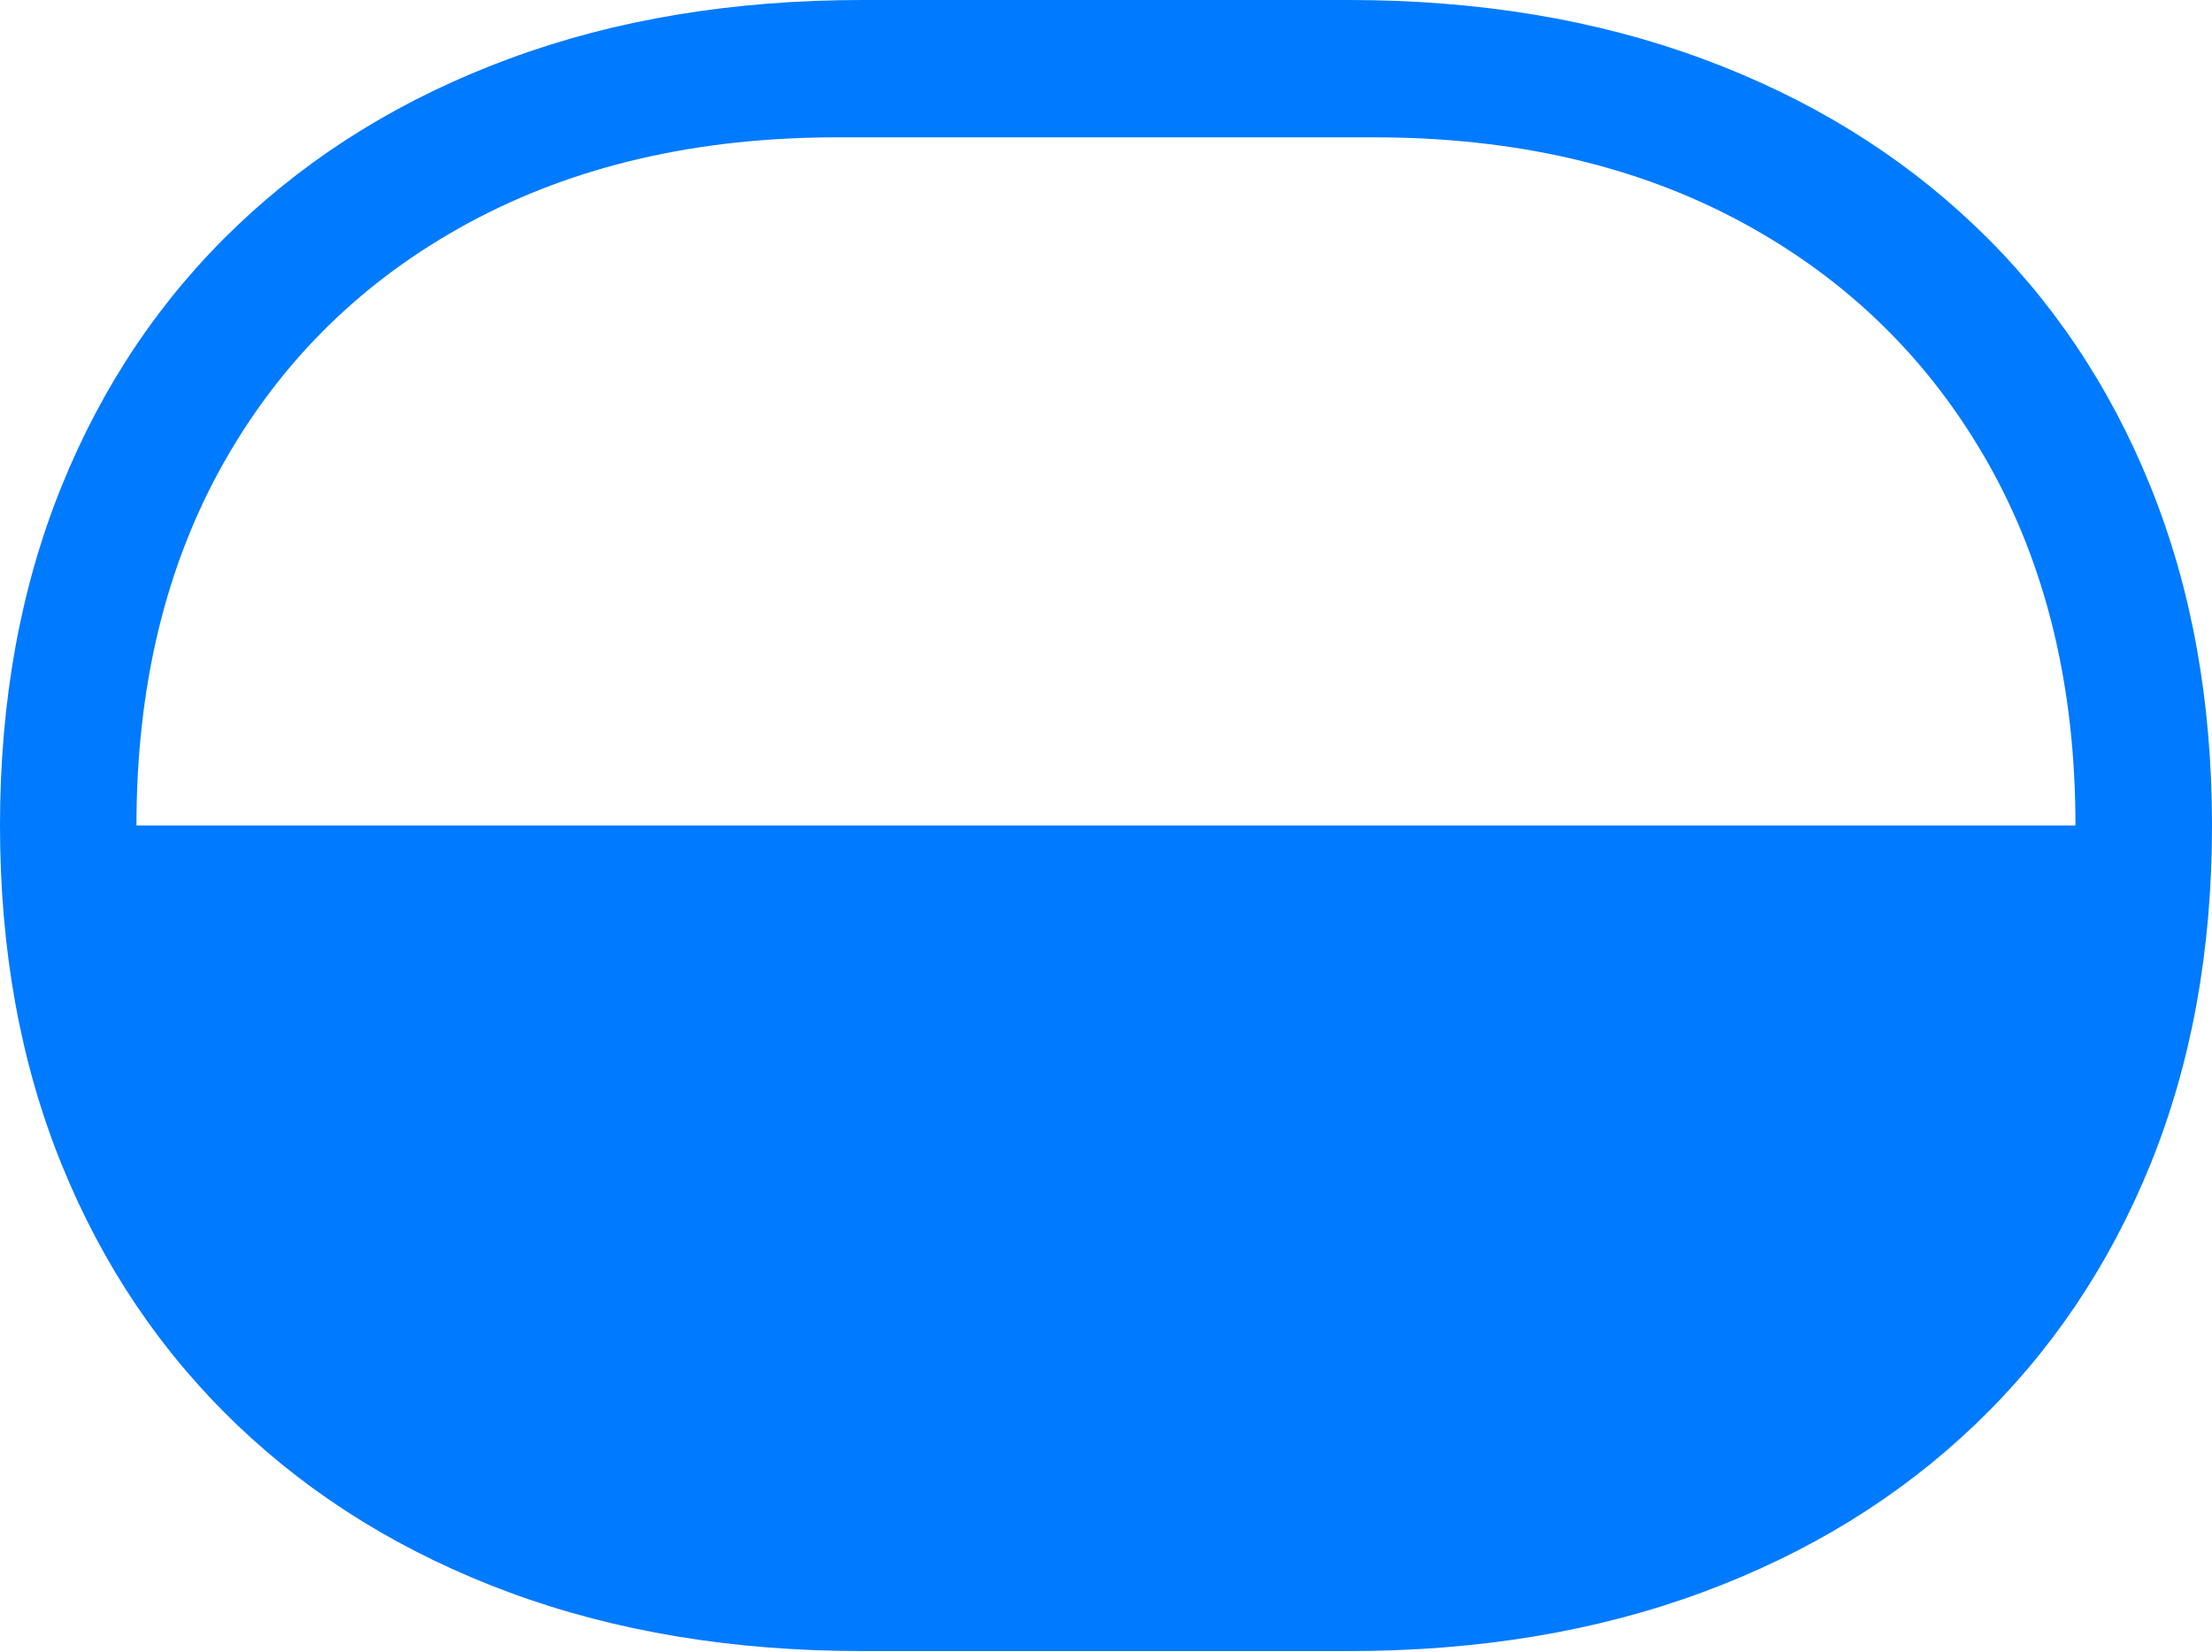 <?xml version="1.0" encoding="UTF-8"?>
<!--Generator: Apple Native CoreSVG 175.5-->
<!DOCTYPE svg
PUBLIC "-//W3C//DTD SVG 1.1//EN"
       "http://www.w3.org/Graphics/SVG/1.1/DTD/svg11.dtd">
<svg version="1.1" xmlns="http://www.w3.org/2000/svg" xmlns:xlink="http://www.w3.org/1999/xlink" width="25.645" height="19.15">
 <g>
  <rect height="19.15" opacity="0" width="25.645" x="0" y="0"/>
  <path d="M0 9.57Q0 11.738 0.713 13.496Q1.426 15.254 2.749 16.519Q4.072 17.783 5.908 18.462Q7.744 19.141 10 19.141L15.635 19.141Q17.891 19.141 19.731 18.462Q21.572 17.783 22.895 16.519Q24.219 15.254 24.932 13.496Q25.645 11.738 25.645 9.57Q25.645 7.402 24.932 5.64Q24.219 3.877 22.895 2.617Q21.572 1.357 19.731 0.679Q17.891 0 15.635 0L10 0Q7.744 0 5.908 0.679Q4.072 1.357 2.749 2.617Q1.426 3.877 0.713 5.64Q0 7.402 0 9.57ZM1.582 9.57Q1.582 7.158 2.593 5.366Q3.604 3.574 5.435 2.583Q7.266 1.592 9.707 1.592L15.928 1.592Q18.379 1.592 20.205 2.583Q22.031 3.574 23.047 5.366Q24.062 7.158 24.062 9.57Z" fill="#007aff"/>
 </g>
</svg>
